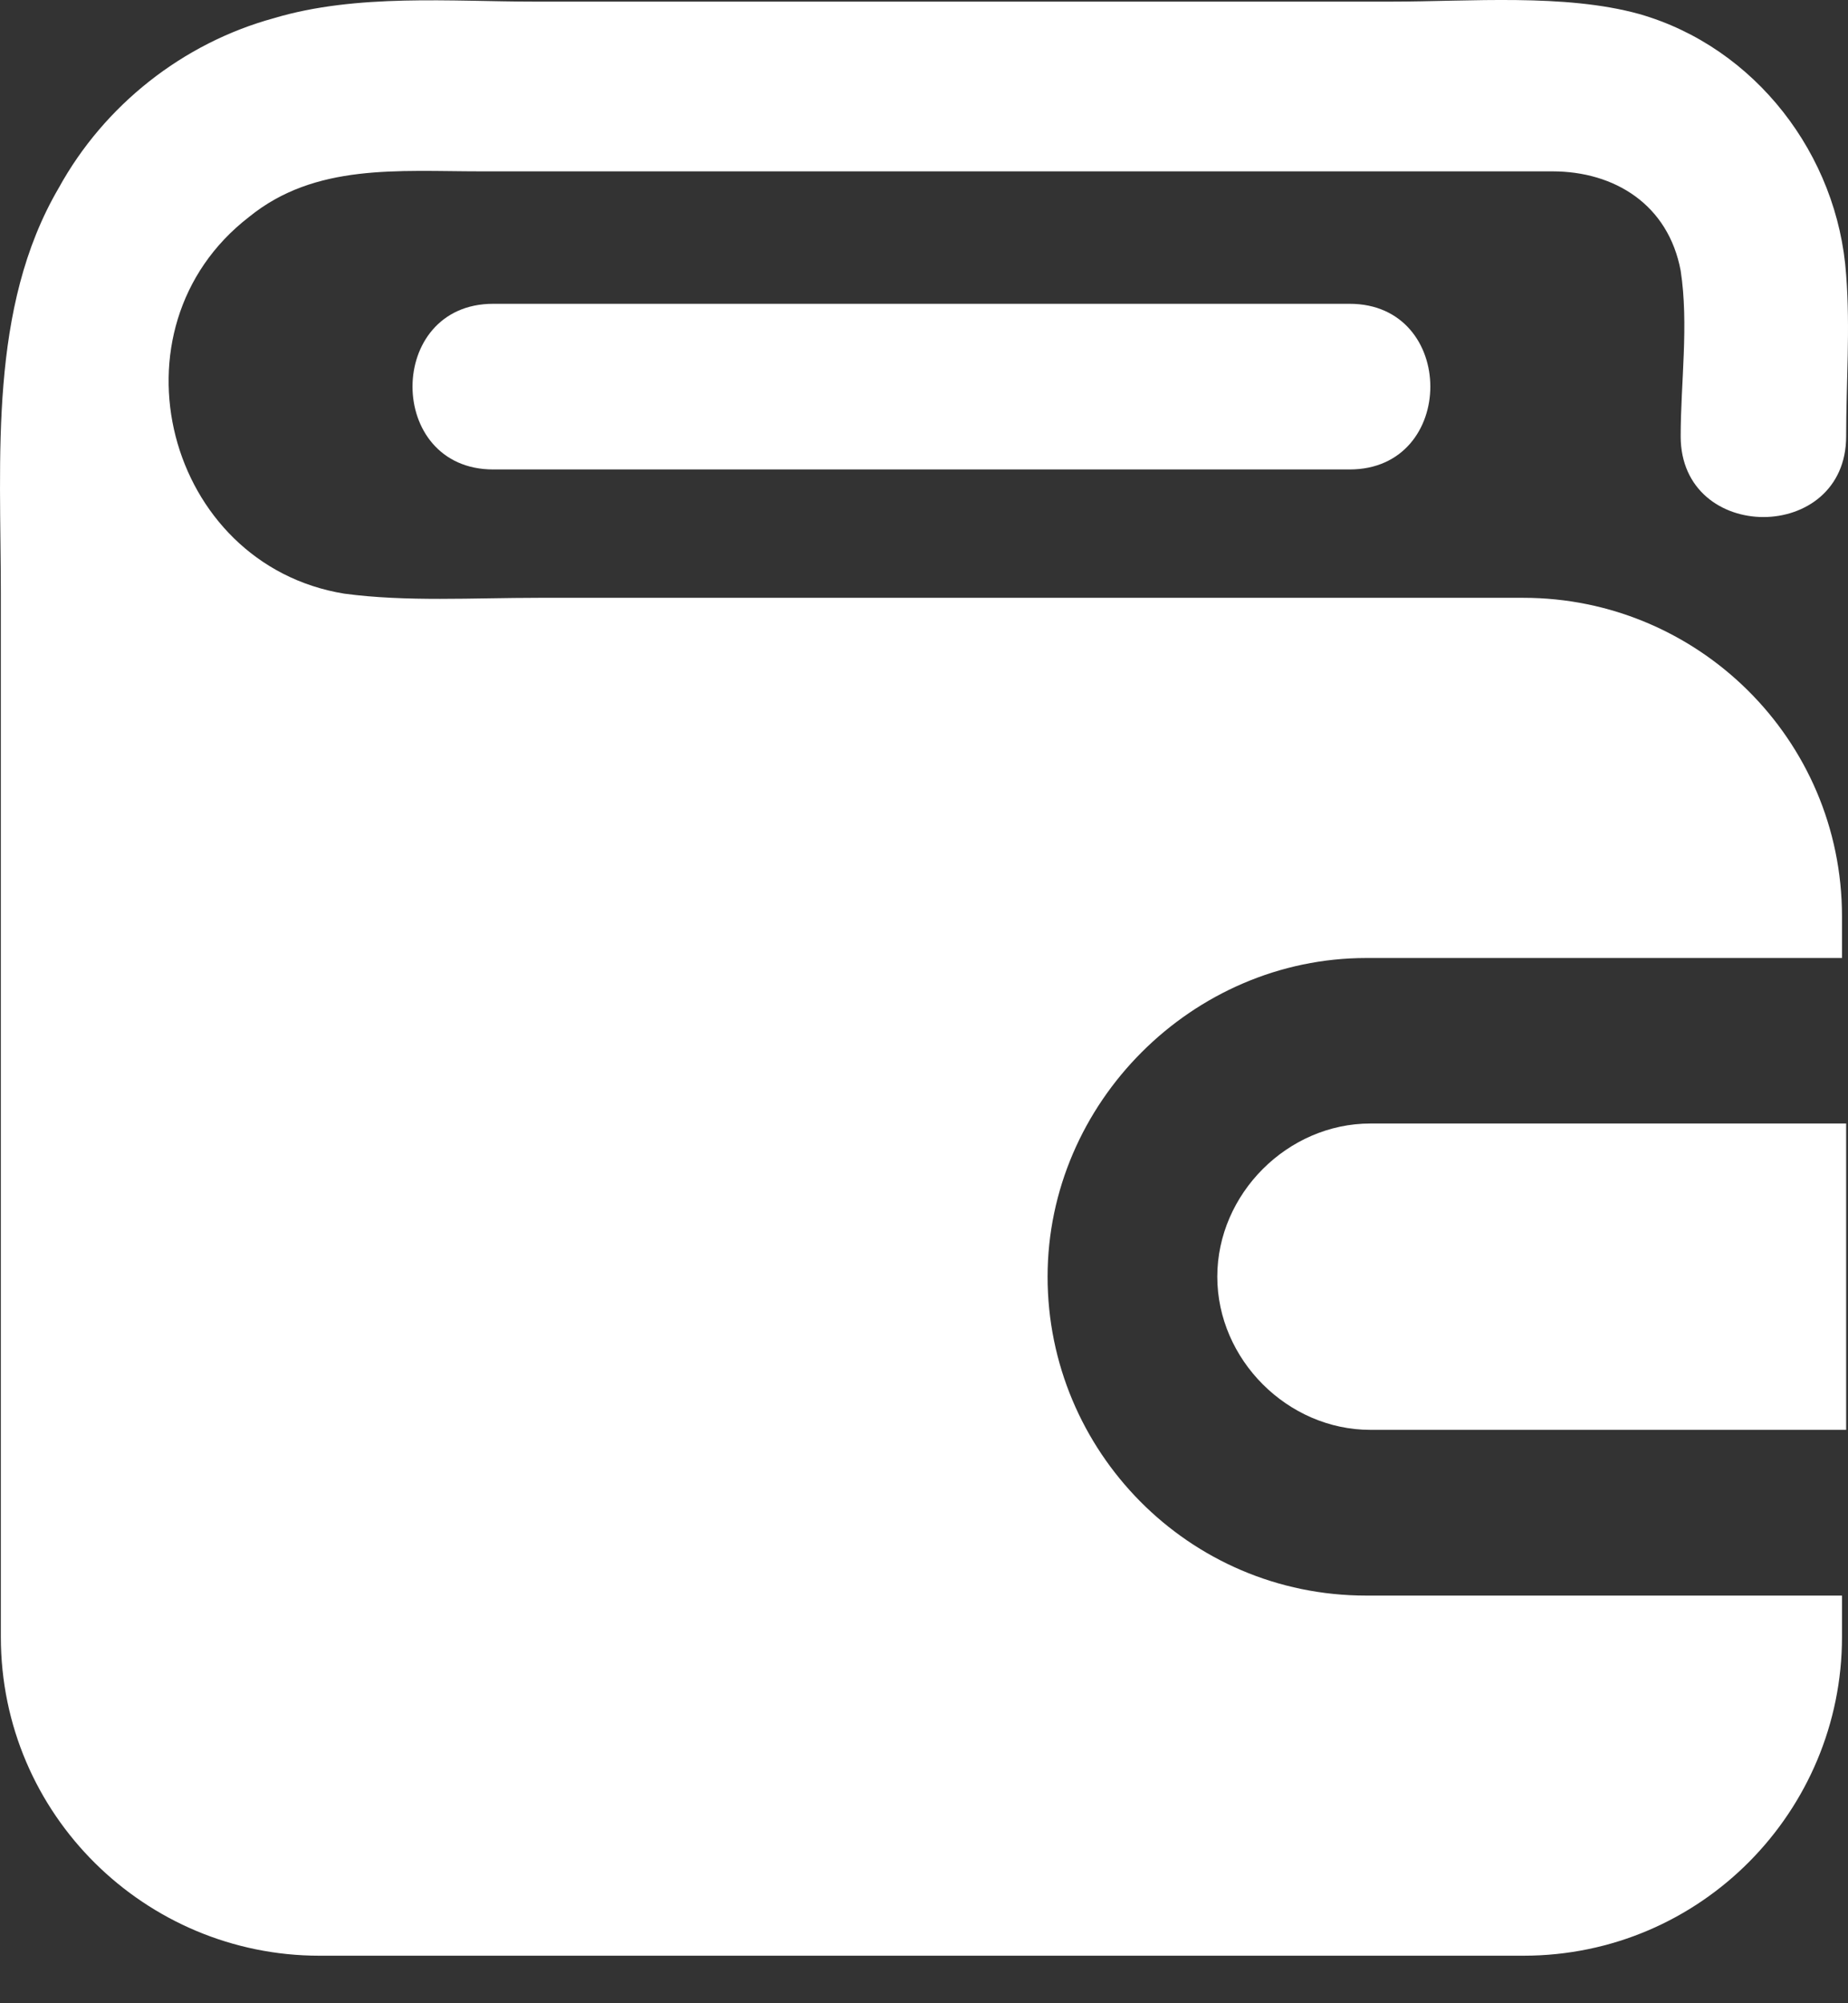 <svg width="24" height="26" viewBox="0 0 24 26" fill="none" xmlns="http://www.w3.org/2000/svg">
<rect x="0" y="0" width="24" height="26" fill="#333333" stroke="none"/>
<path d="M17.743 20.709C15.432 20.709 13.605 18.828 13.605 16.571C13.605 14.314 15.486 12.434 17.743 12.434H21.773H23.922V11.896C23.922 9.586 22.042 7.759 19.785 7.759C17.259 7.759 14.68 7.759 12.155 7.759C10.435 7.759 8.716 7.759 6.996 7.759C6.137 7.759 5.277 7.813 4.471 7.705C2.16 7.329 1.354 4.266 3.235 2.815C4.095 2.117 5.169 2.224 6.244 2.224H16.4H20.161C20.967 2.224 21.666 2.654 21.827 3.514C21.934 4.212 21.827 4.965 21.827 5.663C21.827 7.06 23.976 7.06 23.976 5.663C23.976 4.965 24.03 4.266 23.976 3.568C23.869 2.009 22.794 0.612 21.289 0.182C20.322 -0.086 19.086 0.021 18.065 0.021C14.358 0.021 10.65 0.021 6.943 0.021C5.868 0.021 4.632 -0.086 3.557 0.236C2.375 0.559 1.354 1.365 0.763 2.439C-0.15 3.998 0.011 5.932 0.011 7.705V13.186V18.667V21.246C0.011 23.556 1.892 25.383 4.148 25.383H19.785C22.095 25.383 23.922 23.503 23.922 21.246V20.709H21.773H17.743Z" fill="white"/>
<path d="M21.827 14.582H17.797C16.722 14.582 15.809 15.495 15.809 16.57C15.809 17.645 16.722 18.558 17.797 18.558H21.827H23.976V14.582H21.827Z" fill="white"/>
<path d="M7.802 3.943C7.318 3.943 6.888 3.943 6.405 3.943C5.008 3.943 5.008 6.093 6.405 6.093H16.131H17.528C18.925 6.093 18.925 3.943 17.528 3.943C14.304 3.943 11.08 3.943 7.802 3.943Z" fill="white"/>
</svg>
